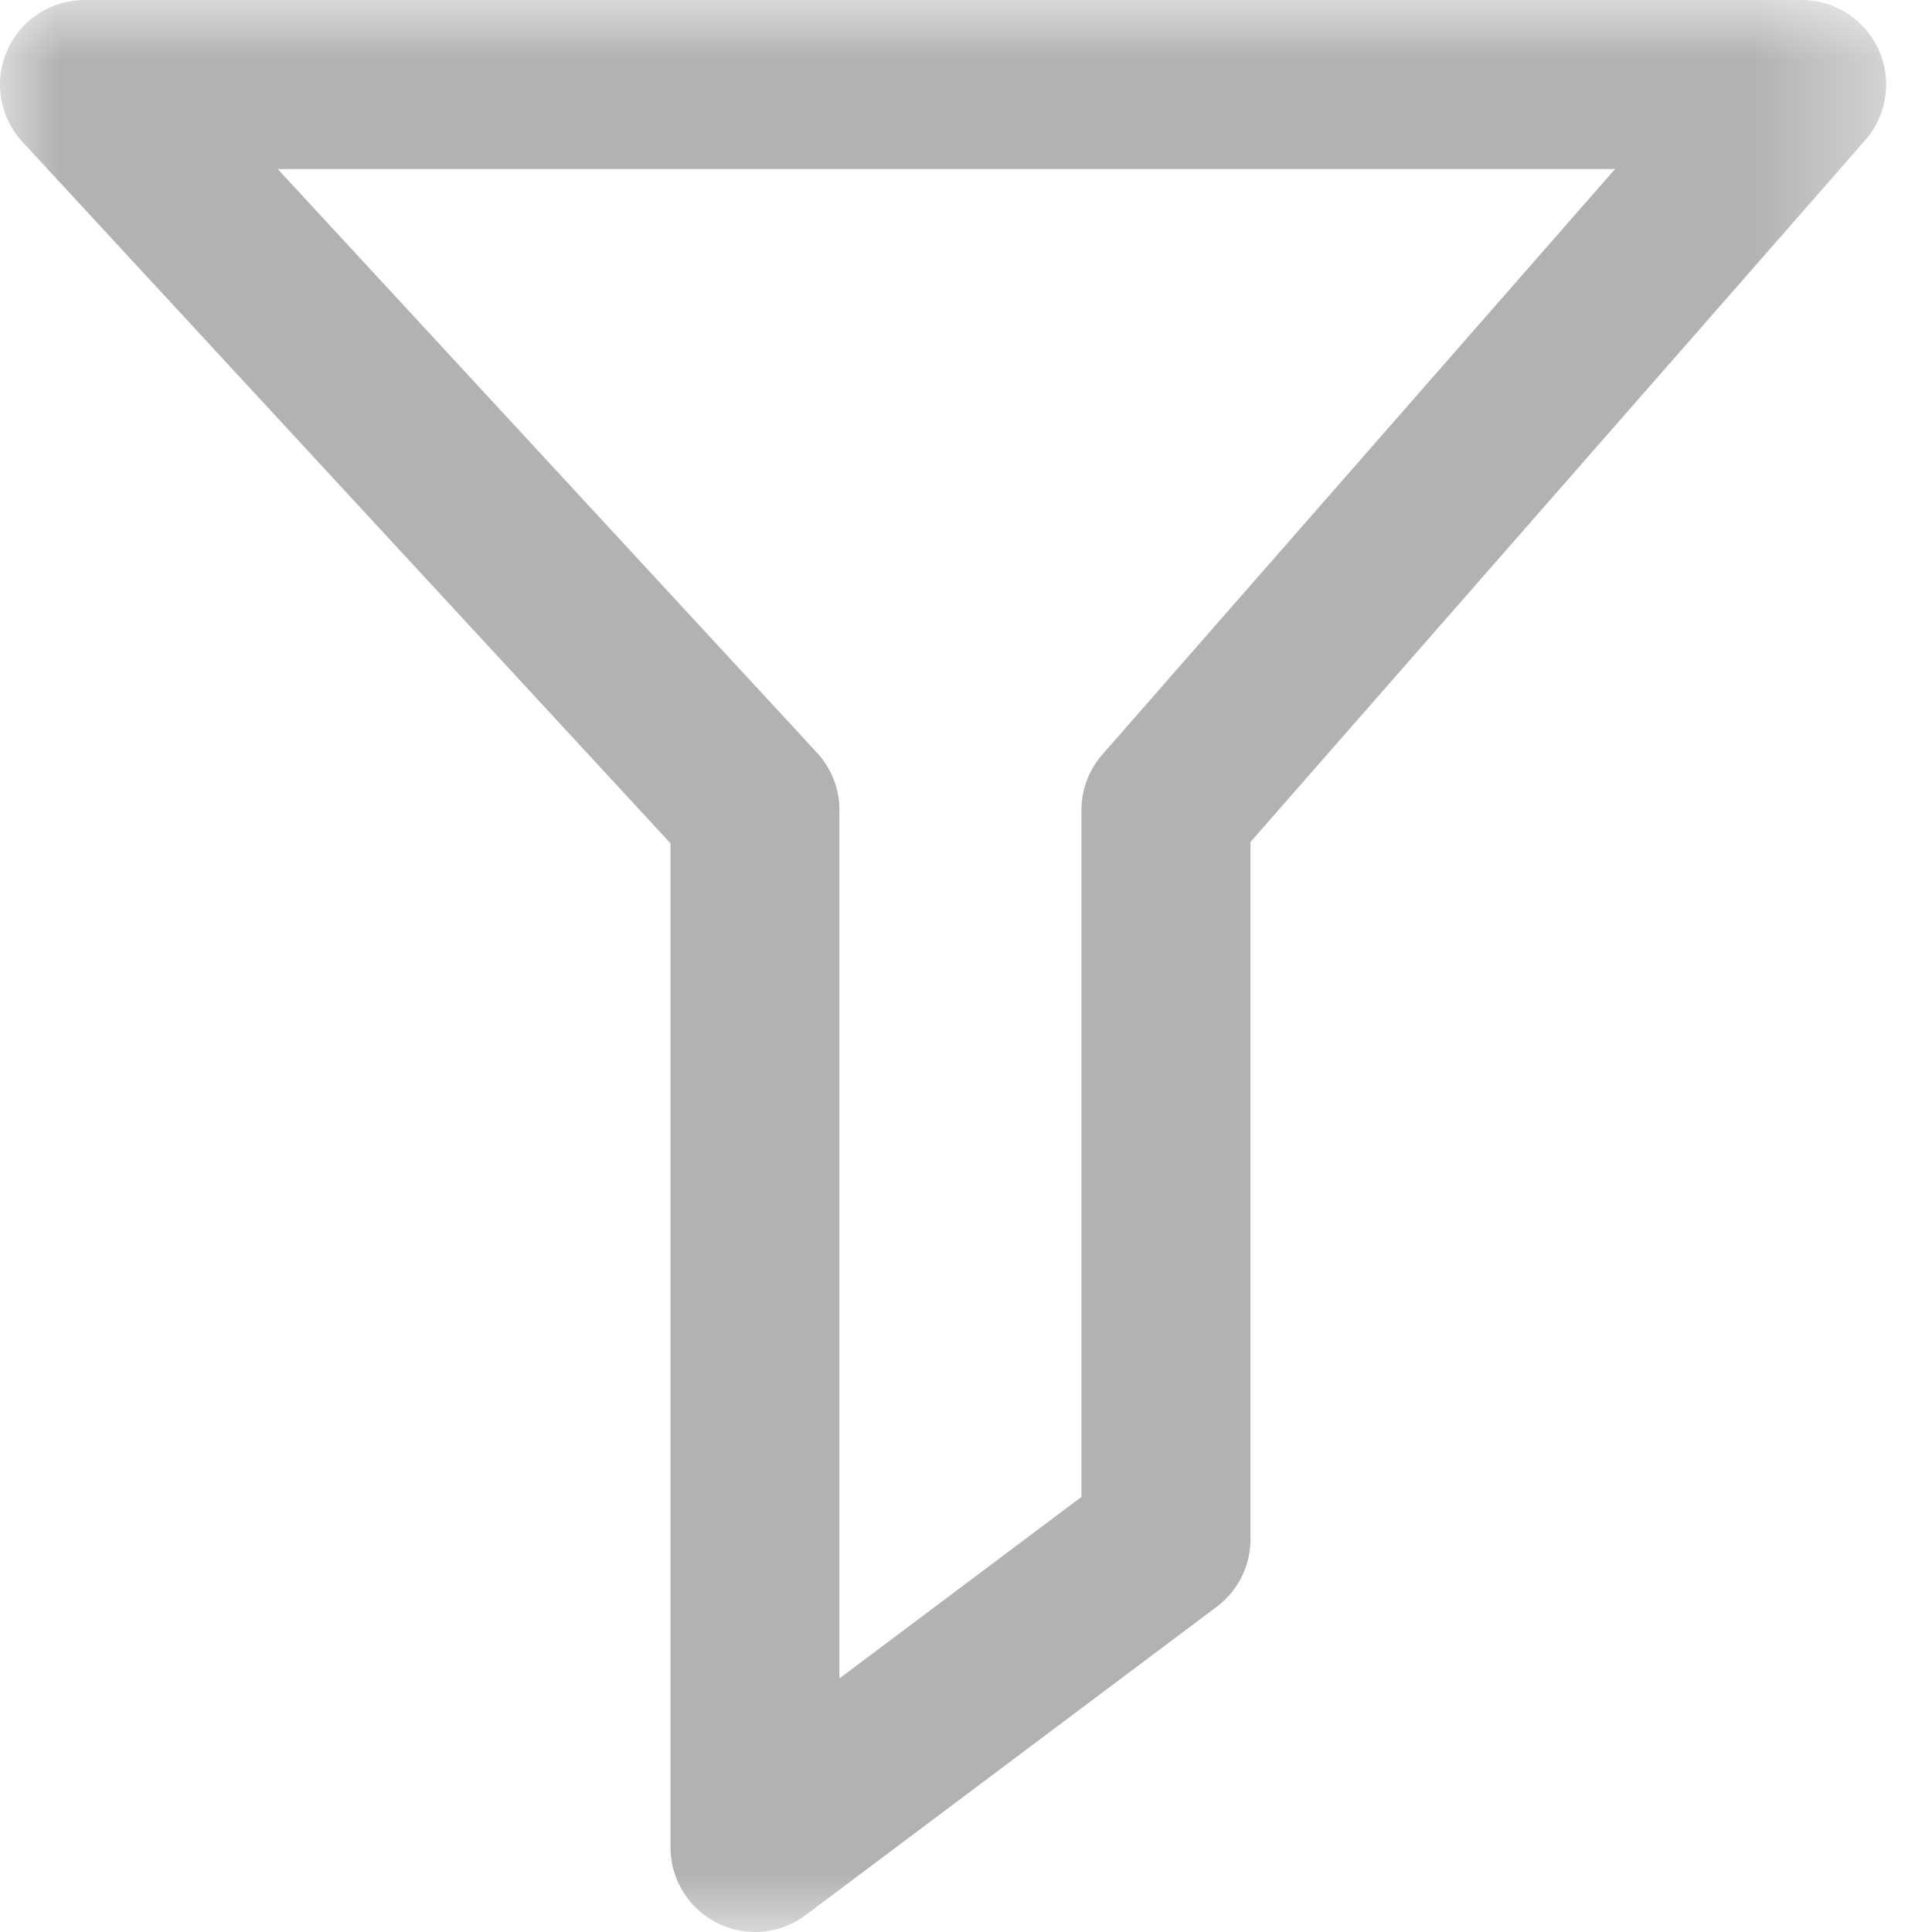 <svg width="16" height="16" viewBox="0 0 16 16" xmlns="http://www.w3.org/2000/svg" xmlns:xlink="http://www.w3.org/1999/xlink">
    <defs>
        <path id="jnqqs4o9qa" d="M0 0h15.62v16H0z"/>
    </defs>
    <g fill="none" fill-rule="evenodd">
        <mask id="30fxmagsqb" fill="#fff">
            <use xlink:href="#jnqqs4o9qa"/>
        </mask>
        <path d="m2.3 1.4 4.467 4.835a.7.7 0 0 1 .185.475v7.19l2.004-1.503V6.71a.7.7 0 0 1 .173-.461L13.375 1.4H2.3zM6.253 16a.701.701 0 0 1-.7-.7V6.984L.186 1.175A.7.7 0 0 1 .7 0h14.22a.7.7 0 0 1 .526 1.162l-5.09 5.811v5.774a.7.7 0 0 1-.28.56L6.672 15.86a.702.702 0 0 1-.42.14z" fill="#B2B2B2" mask="url(#30fxmagsqb)"/>
    </g>
</svg>
